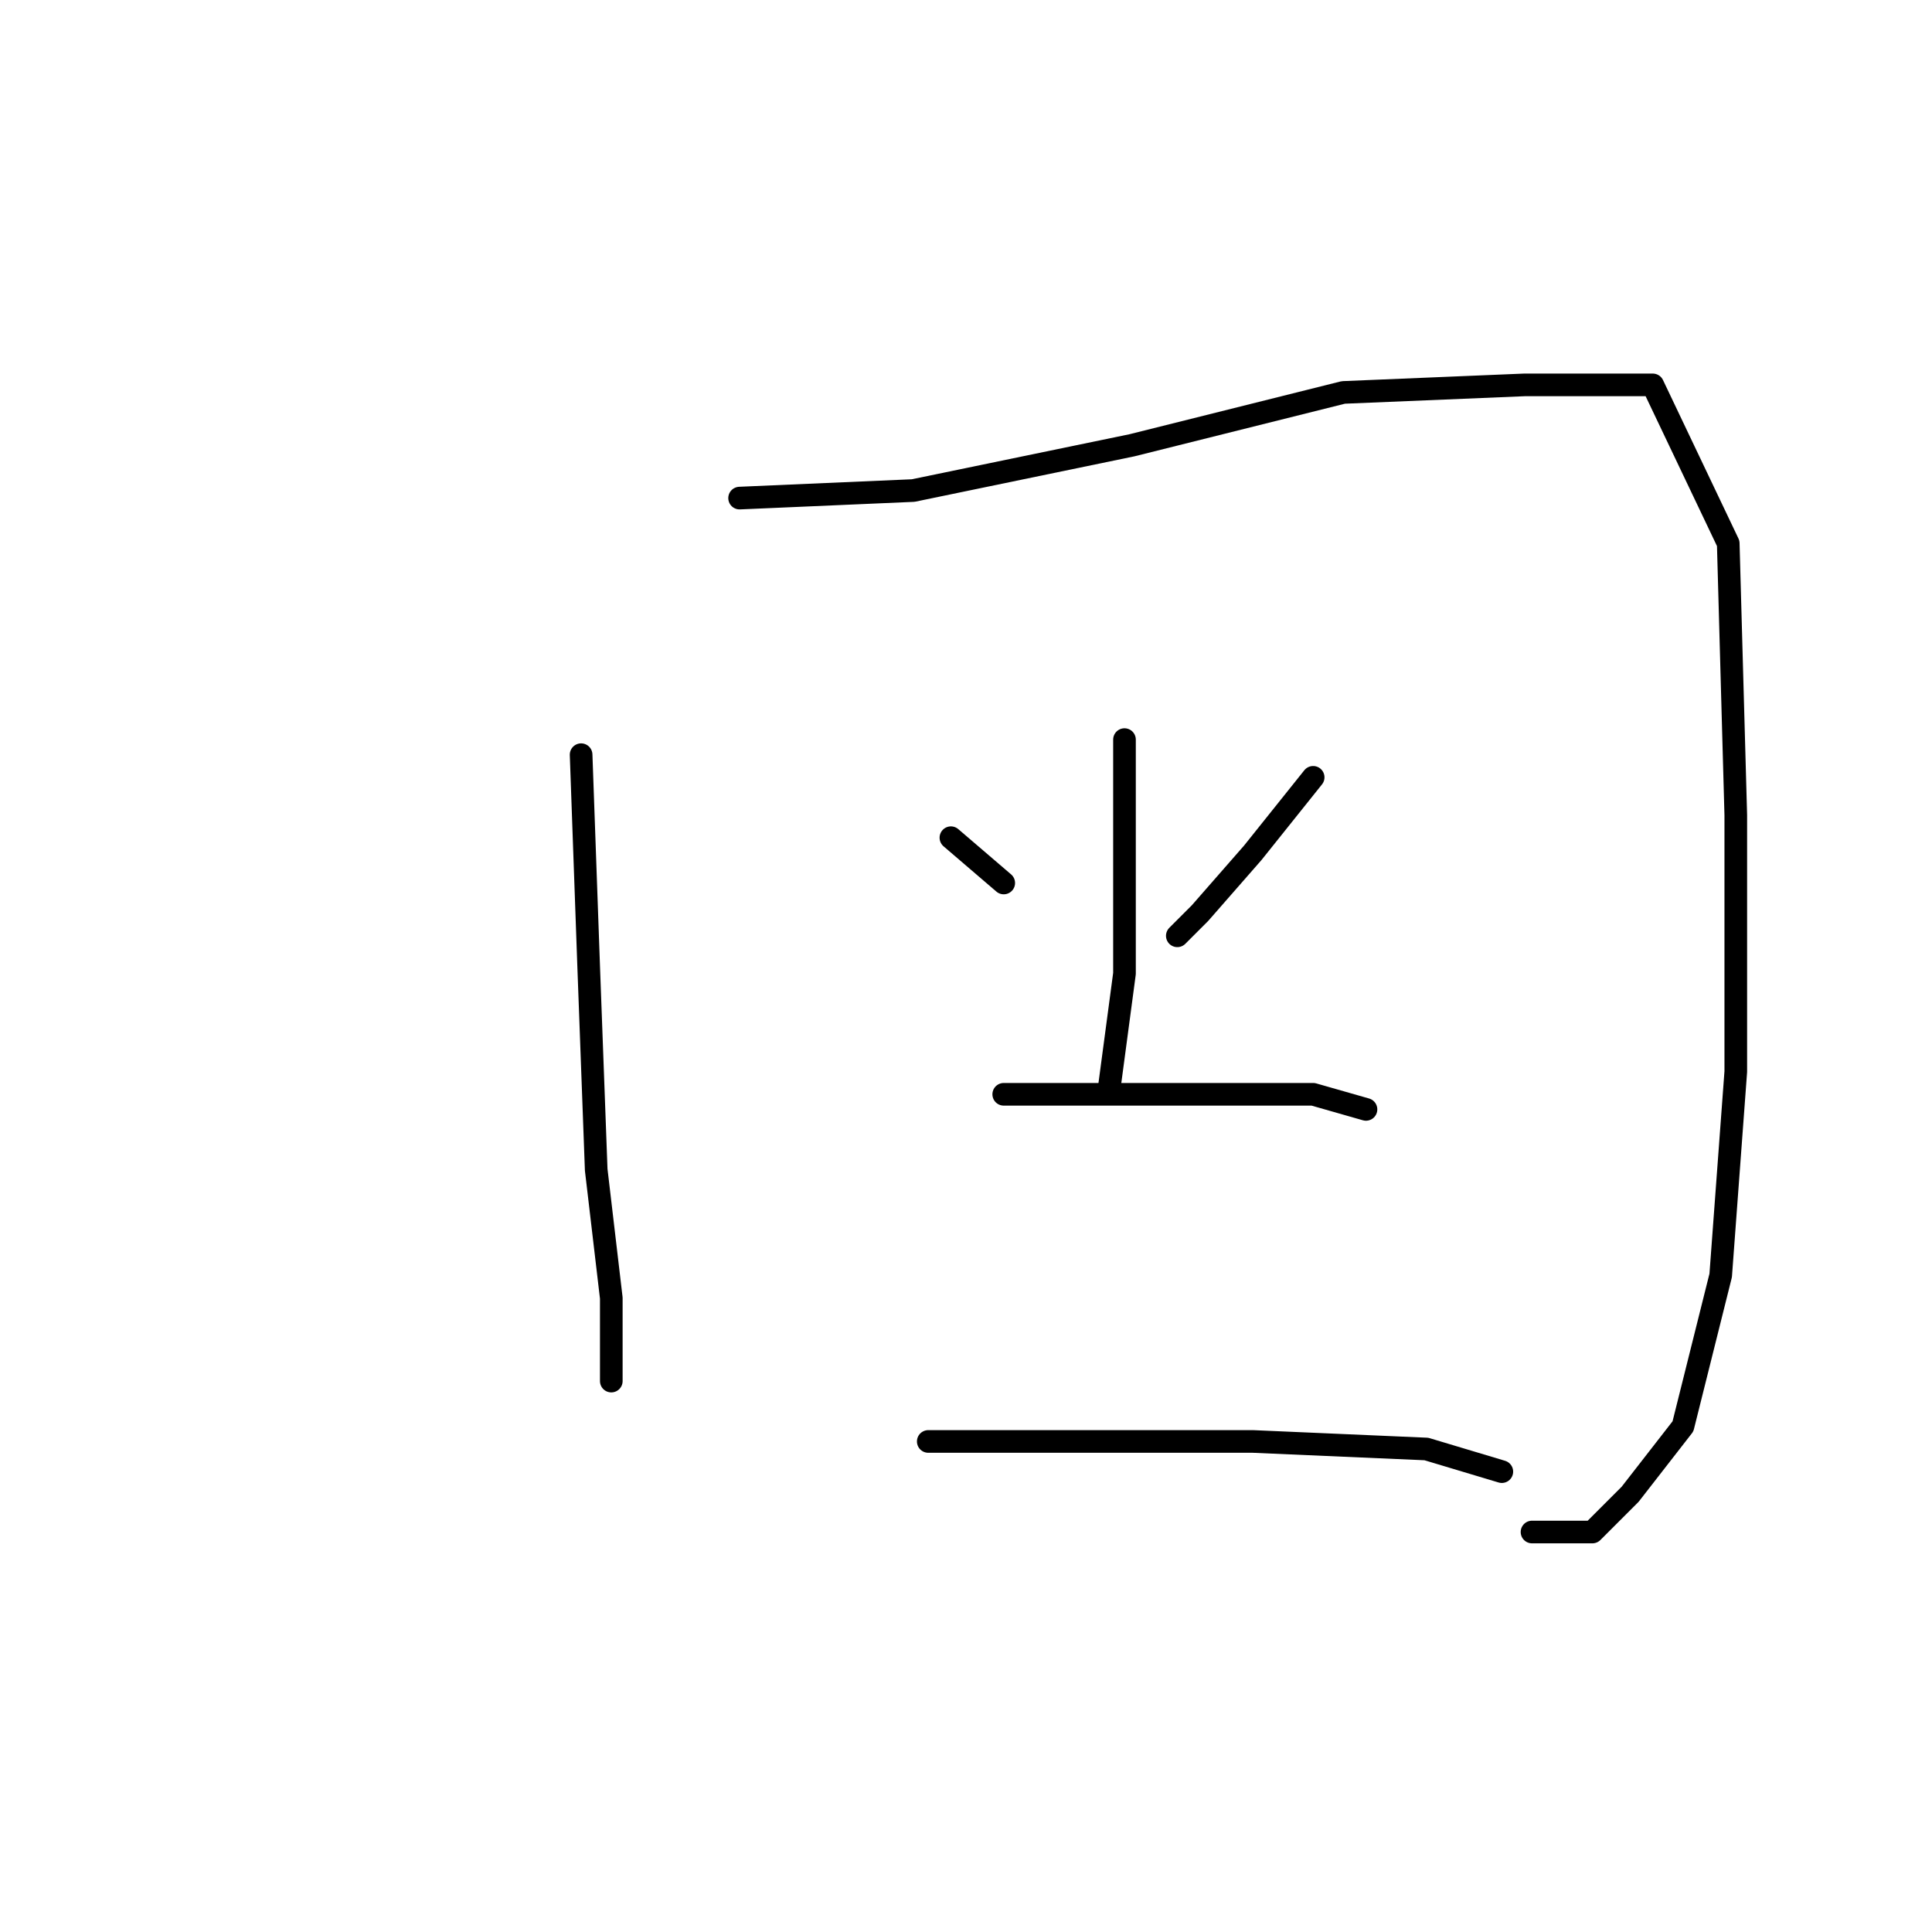 <?xml version="1.0" standalone="no"?>
    <svg width="256" height="256" xmlns="http://www.w3.org/2000/svg" version="1.1">
    <polyline stroke="black" stroke-width="3" stroke-linecap="round" fill="transparent" stroke-linejoin="round" points="77 100 78 128 79 155 81 172 81 181 81 183 81 183 " />
        <polyline stroke="black" stroke-width="3" stroke-linecap="round" fill="transparent" stroke-linejoin="round" points="98 66 121 65 150 59 178 52 202 51 219 51 229 72 230 108 230 142 228 169 223 189 216 198 211 203 203 203 203 203 " />
        <polyline stroke="black" stroke-width="3" stroke-linecap="round" fill="transparent" stroke-linejoin="round" points="126 111 133 117 133 117 " />
        <polyline stroke="black" stroke-width="3" stroke-linecap="round" fill="transparent" stroke-linejoin="round" points="174 103 166 113 159 121 156 124 156 124 " />
        <polyline stroke="black" stroke-width="3" stroke-linecap="round" fill="transparent" stroke-linejoin="round" points="149 98 149 111 149 129 147 144 147 144 " />
        <polyline stroke="black" stroke-width="3" stroke-linecap="round" fill="transparent" stroke-linejoin="round" points="133 145 147 145 163 145 174 145 181 147 181 147 " />
        <polyline stroke="black" stroke-width="3" stroke-linecap="round" fill="transparent" stroke-linejoin="round" points="123 191 143 191 166 191 189 192 199 195 199 195 " />
        </svg>